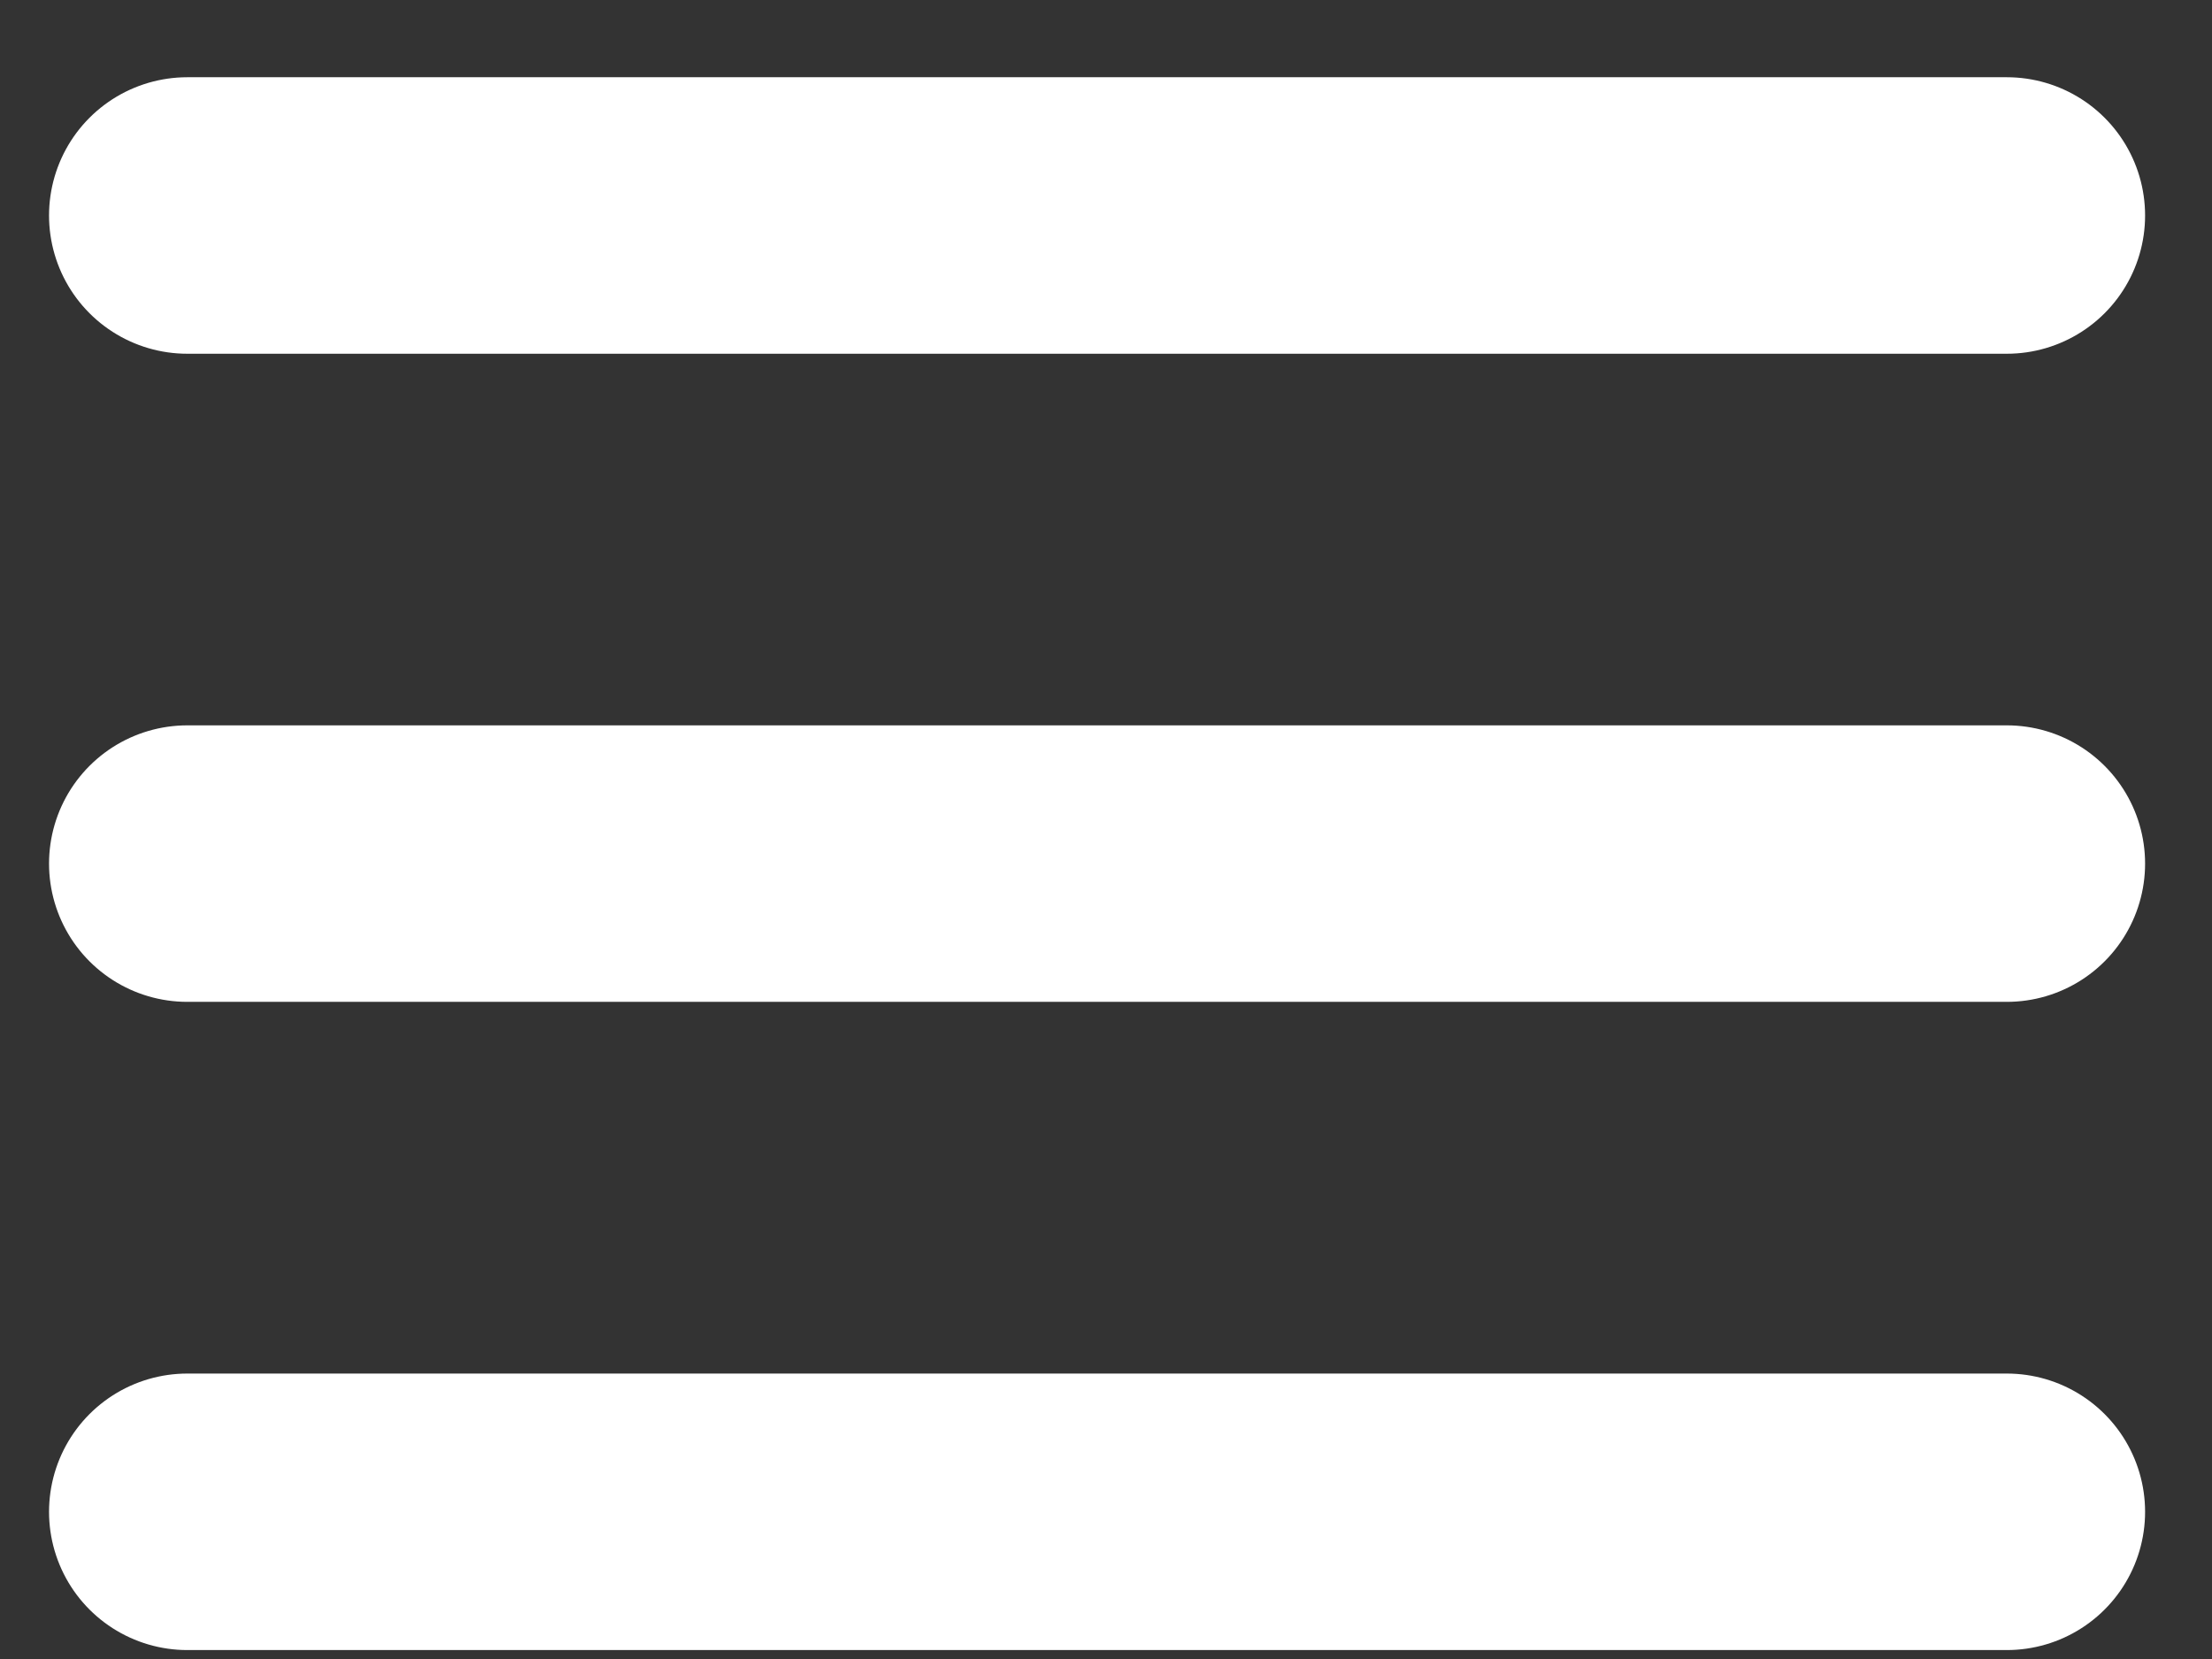 <svg width="24" height="18" viewBox="0 0 24 18" fill="none" xmlns="http://www.w3.org/2000/svg">
<rect x="0" y="0" width="24" height="18" fill="#333333" stroke="none"/>
<path d="M2.032 2.338H21.774" stroke="white" stroke-width="3" stroke-miterlimit="10" stroke-linecap="round"/>
<path d="M2.032 9.37H21.774" stroke="white" stroke-width="3" stroke-miterlimit="10" stroke-linecap="round"/>
<path d="M2.032 16.403H21.774" stroke="white" stroke-width="3" stroke-miterlimit="10" stroke-linecap="round"/>
</svg>
